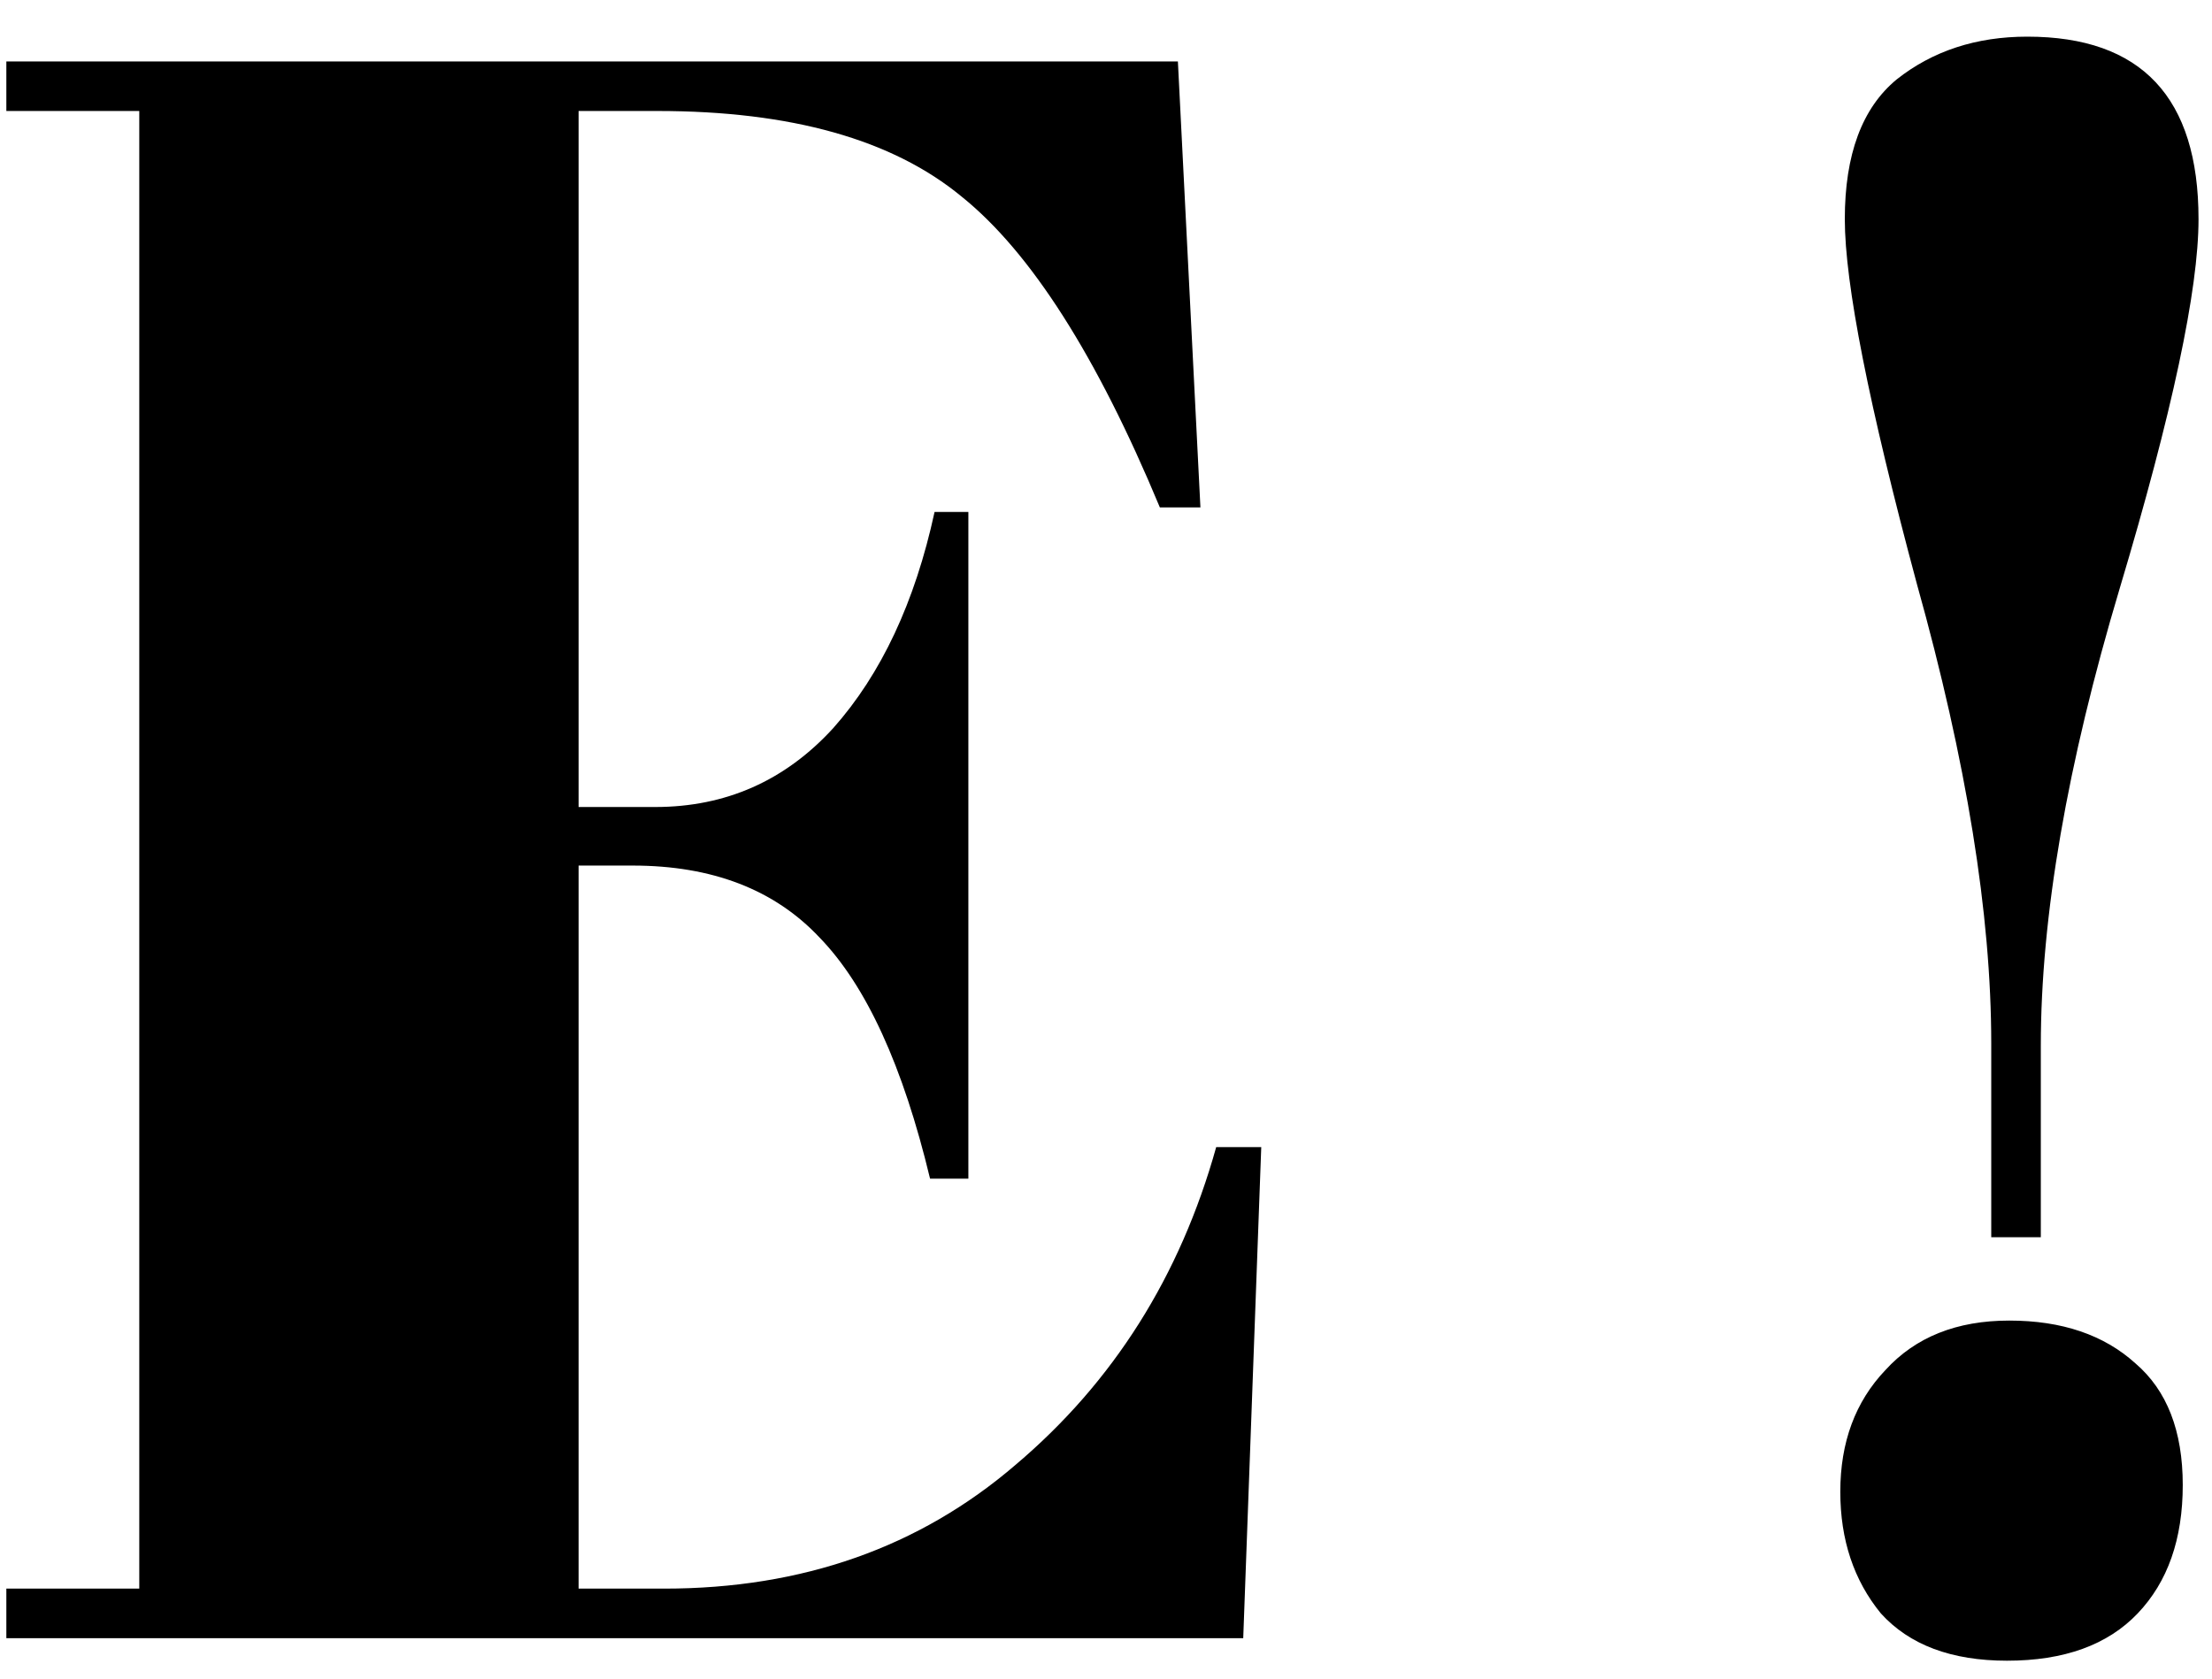 <svg width="54" height="41" viewBox="0 0 54 41" fill="none" xmlns="http://www.w3.org/2000/svg">
<path d="M0.155 1.5H28.755L29.305 12.39H28.315C26.775 8.687 25.162 6.157 23.475 4.8C21.788 3.407 19.313 2.71 16.05 2.71H14.125V19.705H15.995C17.718 19.705 19.167 19.063 20.34 17.78C21.513 16.46 22.338 14.7 22.815 12.5H23.64V28.78H22.705C22.045 26.03 21.147 24.068 20.01 22.895C18.91 21.722 17.388 21.135 15.445 21.135H14.125V38.79H16.215C19.588 38.79 22.448 37.782 24.795 35.765C27.178 33.748 28.81 31.163 29.69 28.01H30.79L30.35 40H0.155V38.79H3.4V2.71H0.155V1.5ZM48.611 30.21V25.48C48.611 22.327 48.006 18.587 46.796 14.26C45.623 9.897 45.036 6.927 45.036 5.35C45.036 3.773 45.458 2.637 46.301 1.94C47.181 1.243 48.245 0.895 49.491 0.895C52.278 0.895 53.671 2.38 53.671 5.35C53.671 7.073 53.03 10.08 51.746 14.37C50.463 18.66 49.821 22.382 49.821 25.535V30.21H48.611ZM48.996 40.55C47.64 40.55 46.613 40.165 45.916 39.395C45.256 38.588 44.926 37.598 44.926 36.425C44.926 35.215 45.293 34.225 46.026 33.455C46.76 32.648 47.768 32.245 49.051 32.245C50.335 32.245 51.361 32.593 52.131 33.29C52.901 33.95 53.286 34.94 53.286 36.26C53.286 37.58 52.92 38.625 52.186 39.395C51.453 40.165 50.39 40.55 48.996 40.55Z" fill="black"/>
</svg>
